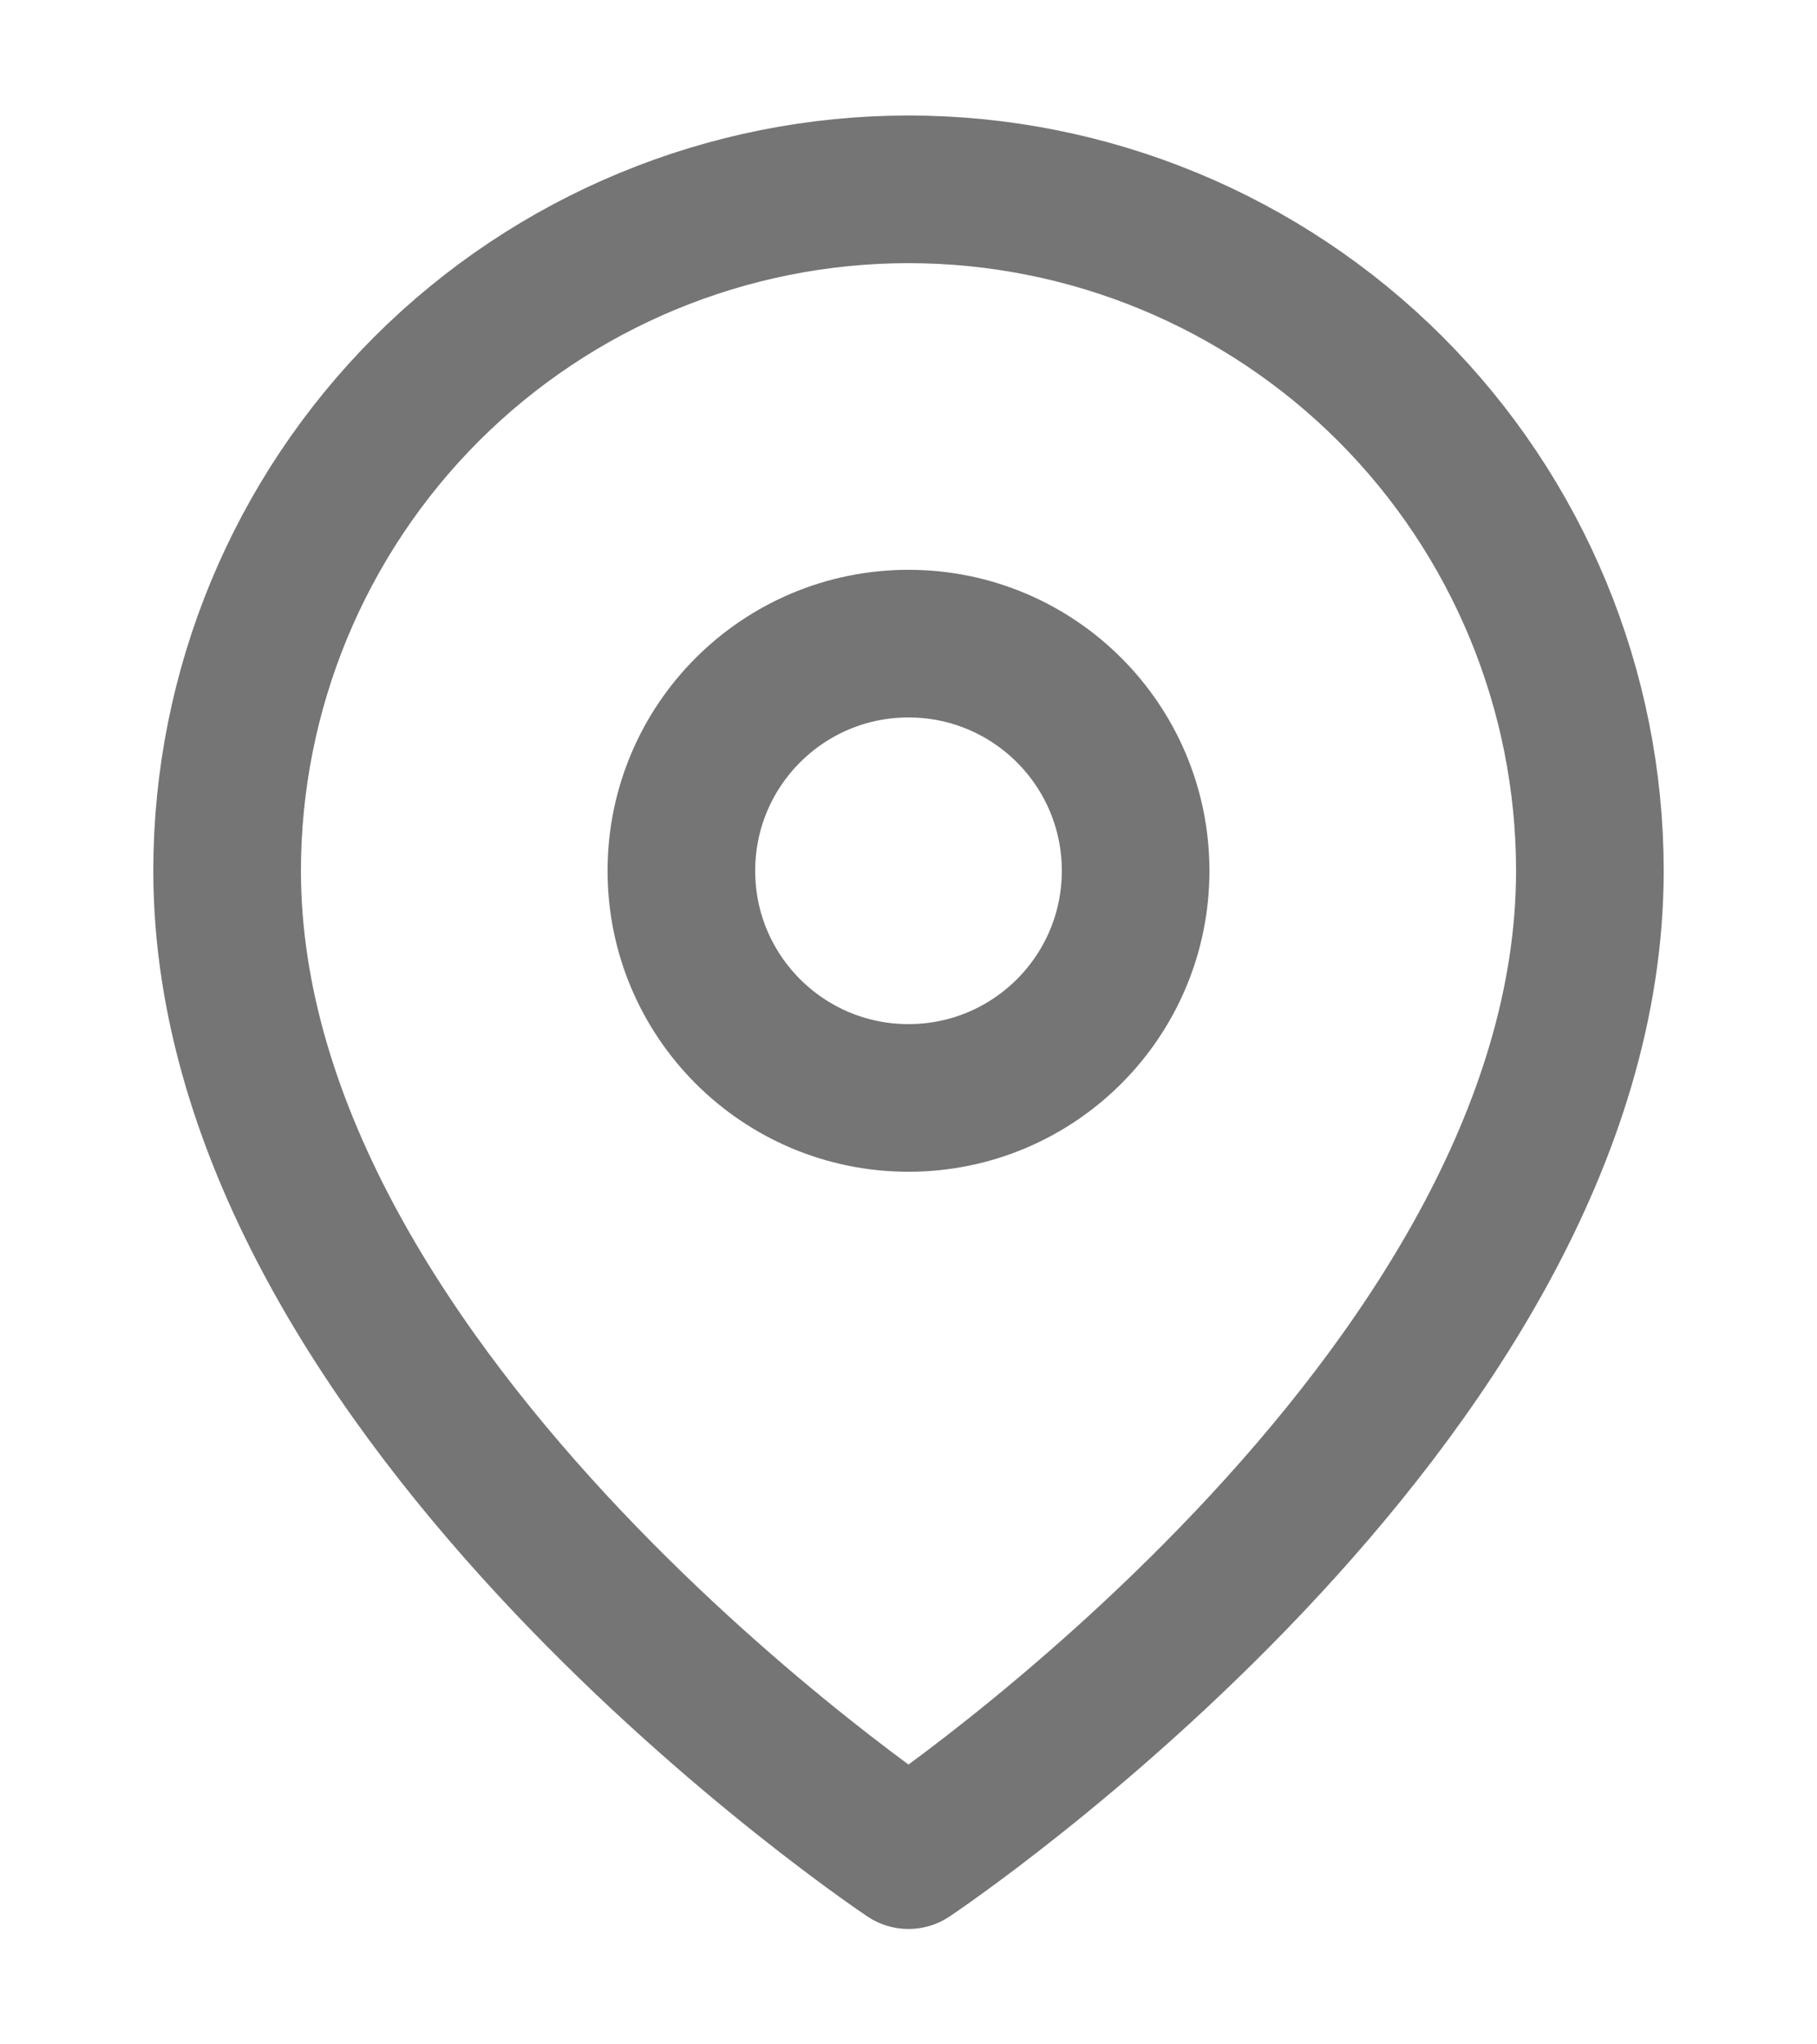 <svg width="16" height="18" viewBox="0 0 16 18" fill="none" xmlns="http://www.w3.org/2000/svg">
<path d="M14 7.667C14 12.334 8 16.334 8 16.334C8 16.334 2 12.334 2 7.667C2 6.076 2.632 4.55 3.757 3.424C4.883 2.299 6.409 1.667 8 1.667C9.591 1.667 11.117 2.299 12.243 3.424C13.368 4.55 14 6.076 14 7.667Z" stroke="#757575" stroke-width="1.3" stroke-linecap="round" stroke-linejoin="round"/>
<path d="M8 9.667C9.105 9.667 10 8.772 10 7.667C10 6.562 9.105 5.667 8 5.667C6.895 5.667 6 6.562 6 7.667C6 8.772 6.895 9.667 8 9.667Z" stroke="#757575" stroke-width="1.3" stroke-linecap="round" stroke-linejoin="round"/>
</svg>
